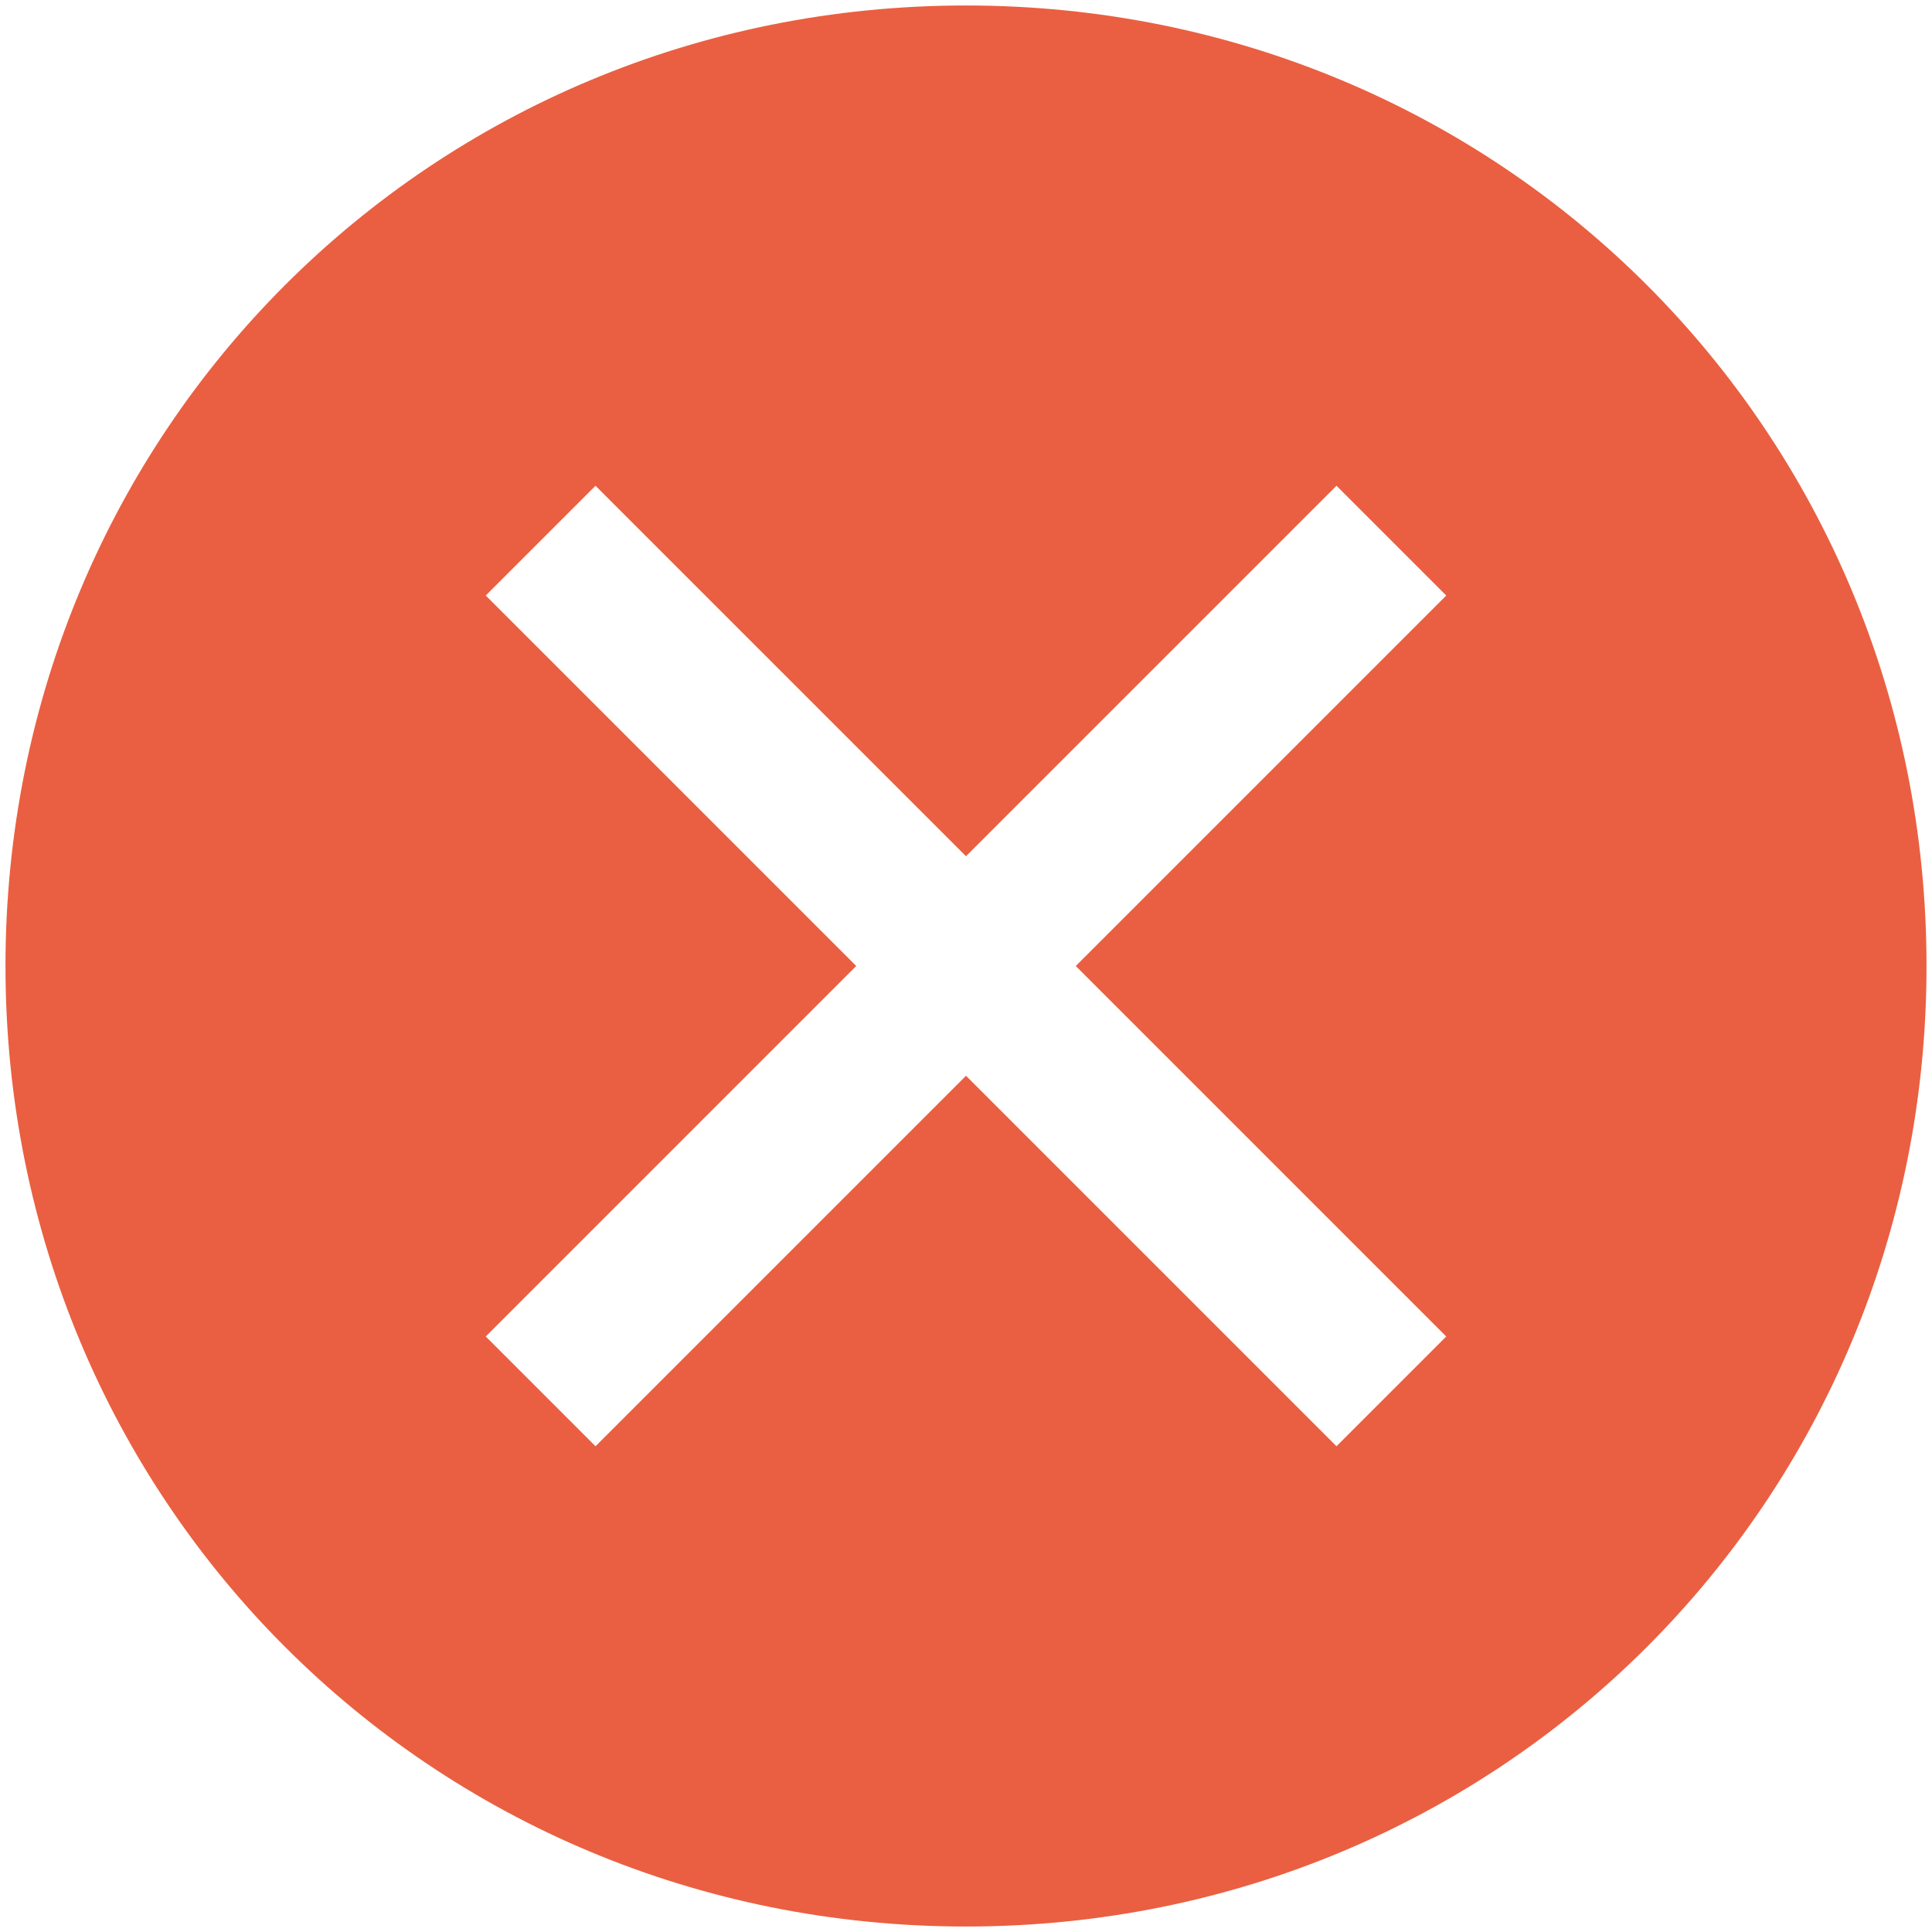<svg width="55" height="55" viewBox="0 0 55 55" fill="none" xmlns="http://www.w3.org/2000/svg">
<g clip-path="url(#clip0_9_3780)">
<path d="M27.5 0.156C12.266 0.156 0.156 12.266 0.156 27.5C0.156 42.734 12.266 54.844 27.5 54.844C42.734 54.844 54.844 42.734 54.844 27.5C54.844 12.266 42.734 0.156 27.5 0.156ZM38.047 41.172L27.5 30.625L16.953 41.172L13.828 38.047L24.375 27.5L13.828 16.953L16.953 13.828L27.5 24.375L38.047 13.828L41.172 16.953L30.625 27.5L41.172 38.047L38.047 41.172Z" fill="#EA5F41"/>
</g>
<defs>
<clipPath id="clip0_9_3780">
<rect width="55" height="55" fill="white"/>
</clipPath>
</defs>
</svg>
